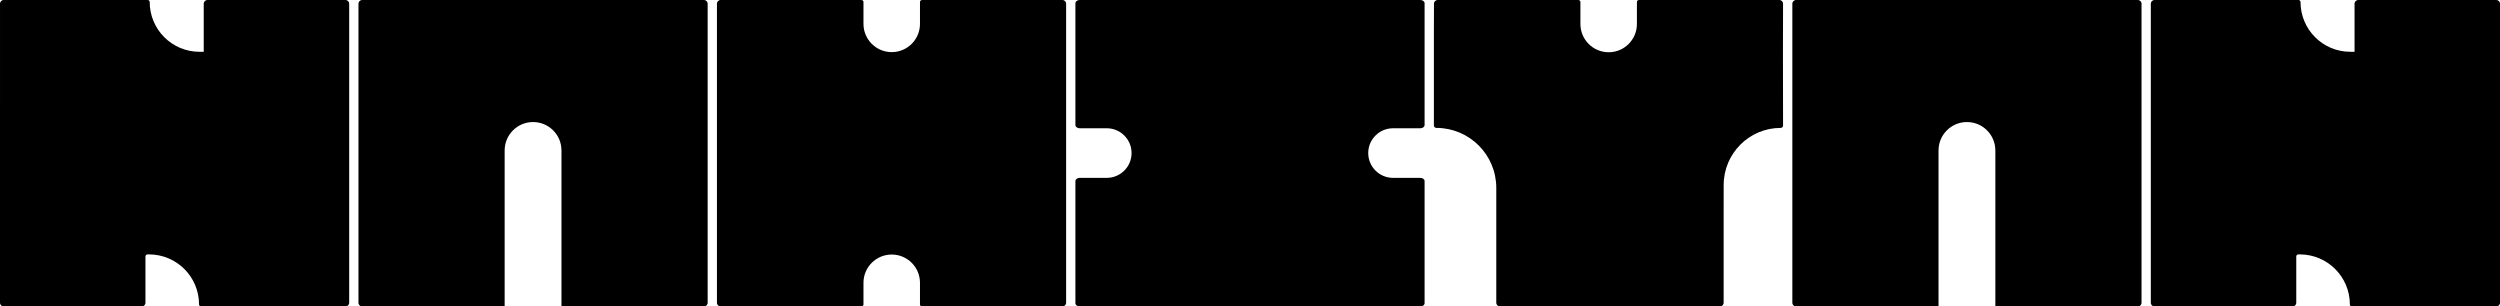 <svg width="2692" height="330" viewBox="0 0 2692 330" fill="none" xmlns="http://www.w3.org/2000/svg">
<g id="nahiyan">
<path d="M158.863 273.931C157.625 273.931 156.621 274.935 156.621 276.173V326C156.621 328.21 154.83 330 152.621 330L4 330C1.791 330 7.68921e-05 328.209 0 326L0.014 4C0.014 1.791 1.805 0 4.014 0H159.04C160.236 0 161.206 0.97 161.206 2.166V2.166C161.206 31.77 185.204 55.768 214.808 55.768H219.379V4C219.379 1.791 221.17 0 223.379 0H372C374.209 0 376 1.791 376 4V326C376 328.21 374.209 330 372 330L216.516 330C215.313 330 214.338 329.026 214.338 327.823V327.823C214.338 298.059 190.21 273.931 160.447 273.931H158.863Z" fill="currentColor"/>
<path d="M758 0H390C387.791 0 386 1.791 386 4V326C386 328.209 387.791 330 390 330H542.613C543.05 330 543.405 329.645 543.405 329.208V162.012C543.405 145.115 557.103 131.417 574 131.417C590.897 131.417 604.595 145.115 604.595 162.012V329.208C604.595 329.645 604.95 330 605.387 330H758C760.209 330 762 328.209 762 326V4C762 1.791 760.209 0 758 0Z" fill="currentColor"/>
<path d="M929.786 304.506C929.786 287.703 943.407 274.082 960.21 274.082V274.082C977.013 274.082 990.634 287.703 990.634 304.506V327.828C990.634 329.028 991.607 330 992.806 330H1144C1146.21 330 1148 328.209 1148 326V4C1148 1.791 1146.21 2.17826e-05 1144 2.14733e-05L992.814 3.0516e-07C991.61 1.36624e-07 990.634 0.976 990.634 2.18V25.698C990.634 42.501 977.013 56.122 960.21 56.122V56.122C943.407 56.122 929.786 42.501 929.786 25.698V2.18C929.786 0.976 928.81 2.20333e-05 927.606 2.20333e-05H776C773.791 2.20333e-05 772 1.791 772 4V326C772 328.209 773.791 330 776 330H927.614C928.813 330 929.786 329.028 929.786 327.828V304.506Z" fill="currentColor"/>
<path d="M1500.01 191.518C1485.26 191.518 1473.31 179.563 1473.31 164.816V164.816C1473.31 150.068 1485.26 138.113 1500.01 138.113H1529.44C1531.96 138.113 1534 136.542 1534 134.603V3.511C1534 1.572 1531.96 0 1529.44 0H1162.56C1160.04 0 1158 1.572 1158 3.511L1158 134.603C1158 136.542 1160.04 138.113 1162.56 138.113H1191.77C1206.52 138.113 1218.47 150.068 1218.47 164.816V164.816C1218.47 179.563 1206.52 191.518 1191.77 191.518H1162.56C1160.04 191.518 1158 193.09 1158 195.028V326.489C1158 328.428 1160.04 330 1162.56 330H1529.44C1531.96 330 1534 328.428 1534 326.489V195.029C1534 193.09 1531.96 191.518 1529.44 191.518H1500.01Z" fill="currentColor"/>
<path d="M1615.2 330C1612.99 330 1611.2 328.209 1611.2 326L1611.2 222.432L1611.2 202.304C1611.2 166.635 1582.28 137.719 1546.61 137.719V137.719C1545.17 137.719 1544 136.55 1544 135.109L1544 37.553L1544.11 3.987C1544.12 1.783 1545.9 1.63523e-05 1548.11 1.62559e-05L1699.6 9.63395e-06C1700.81 9.58121e-06 1701.79 0.978 1701.79 2.185L1701.79 25.835C1701.79 42.638 1715.41 56.259 1732.21 56.259V56.259C1749.01 56.259 1762.63 42.638 1762.63 25.835L1762.63 2.185C1762.63 0.978 1763.61 6.83591e-06 1764.82 6.78316e-06L1915.99 1.75215e-07C1918.2 7.85063e-08 1920 1.796 1919.99 4.008L1919.88 57.3L1920 135.232C1920 136.605 1918.89 137.719 1917.51 137.719V137.719C1883.6 137.719 1856.1 165.184 1856.05 199.096L1856.01 224.43L1856.01 326C1856.01 328.209 1854.22 330 1852.01 330L1615.2 330Z" fill="currentColor"/>
<path d="M2302 0H1934C1931.79 0 1930 1.791 1930 4V326C1930 328.209 1931.79 330 1934 330H2086.61C2087.05 330 2087.4 329.645 2087.4 329.208V162.012C2087.4 145.115 2101.1 131.417 2118 131.417C2134.9 131.417 2148.6 145.115 2148.6 162.012V329.208C2148.6 329.645 2148.95 330 2149.39 330H2302C2304.21 330 2306 328.209 2306 326V4C2306 1.791 2304.21 0 2302 0Z" fill="currentColor"/>
<path d="M2474.86 273.931C2473.62 273.931 2472.62 274.935 2472.62 276.173V326C2472.62 328.21 2470.83 330 2468.62 330L2320 330C2317.79 330 2316 328.209 2316 326L2316.01 4C2316.01 1.791 2317.8 0 2320.01 0H2475.04C2476.24 0 2477.21 0.97 2477.21 2.166V2.166C2477.21 31.77 2501.2 55.768 2530.81 55.768H2535.38V4C2535.38 1.791 2537.17 0 2539.38 0H2688C2690.21 0 2692 1.791 2692 4V326C2692 328.21 2690.21 330 2688 330L2532.52 330C2531.31 330 2530.34 329.026 2530.34 327.823V327.823C2530.34 298.059 2506.21 273.931 2476.45 273.931H2474.86Z" fill="currentColor"/>
</g>
</svg>
